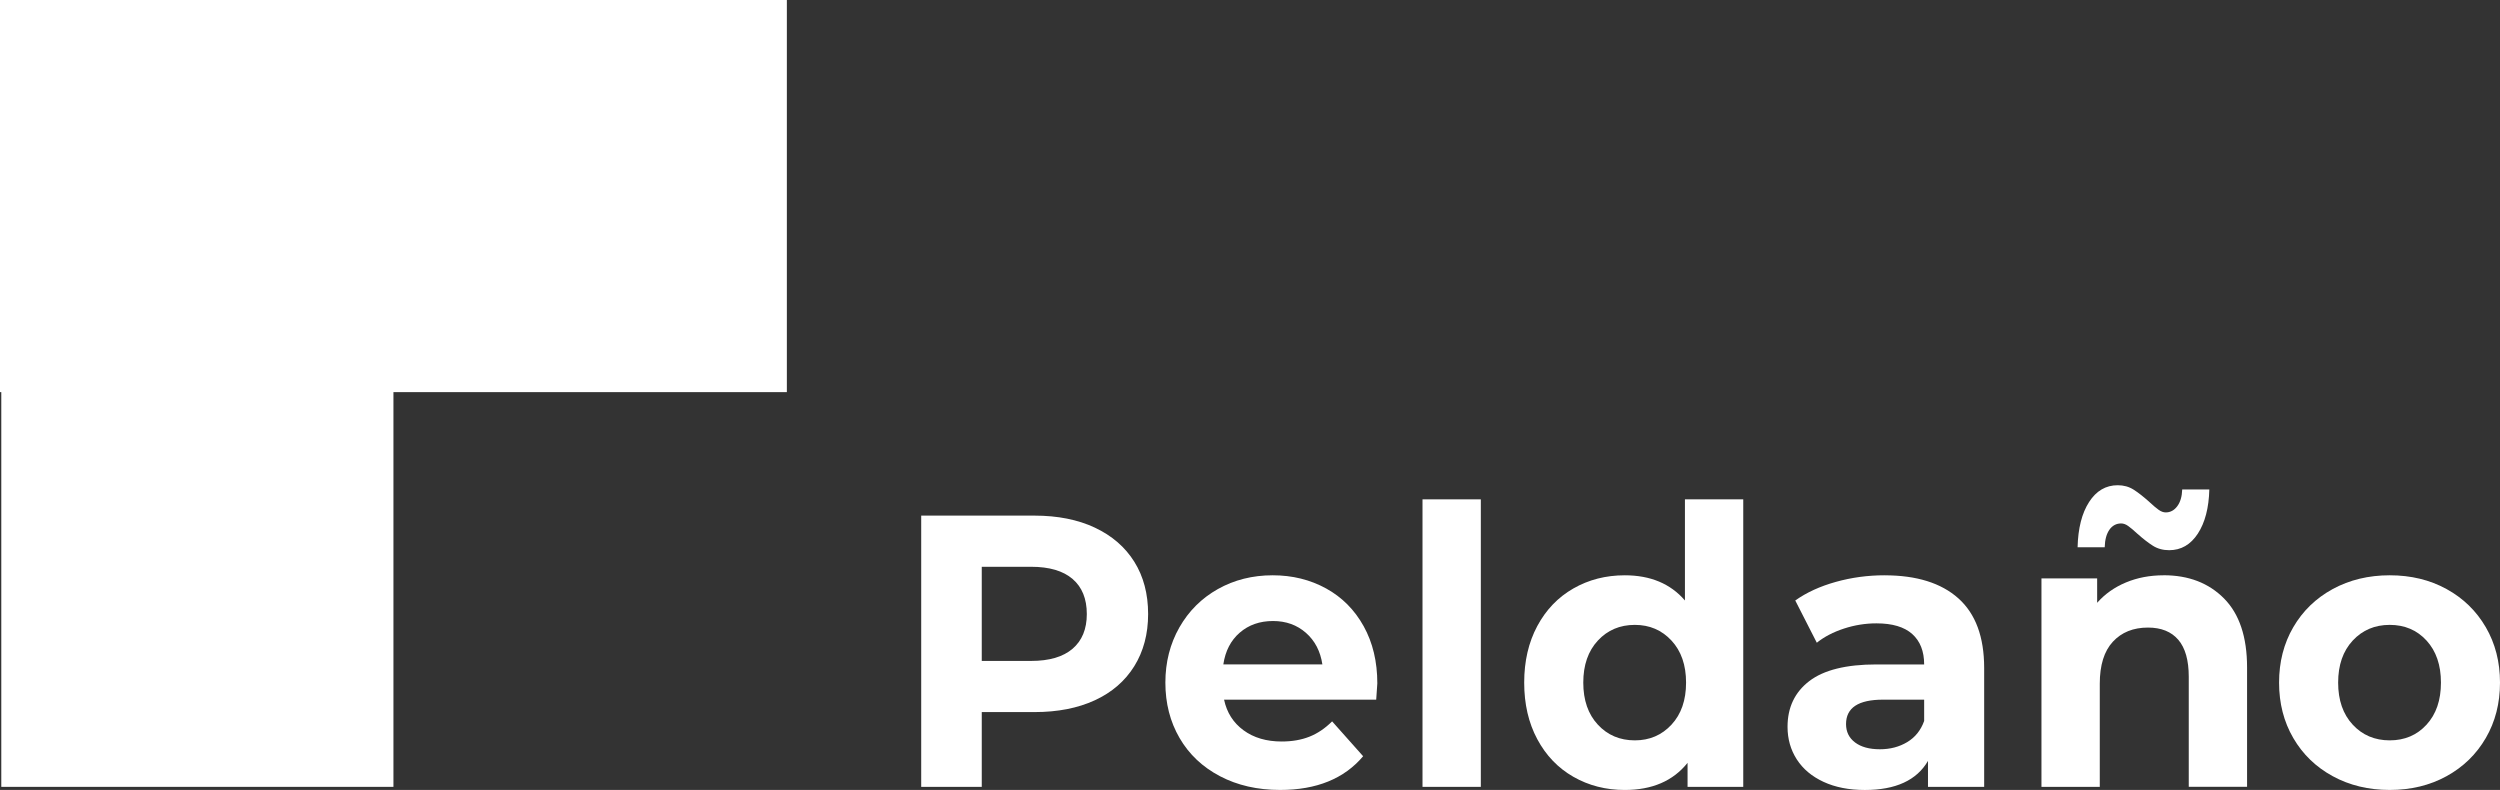 <?xml version="1.0" encoding="UTF-8"?>
<svg id="Capa_2" data-name="Capa 2" xmlns="http://www.w3.org/2000/svg" viewBox="0 0 139.247 44">
  <rect x="0" y="0" width="139.247" height="44" fill="#333333" stroke="none"/>
  <g id="content">
    <g>
      <path d="M60.982,29.388c-.951-.446-2.072-.669-3.363-.669h-6.309v15.108h3.373v-4.165h2.936c1.291,0,2.412-.219,3.363-.658,.951-.439,1.683-1.072,2.197-1.899,.513-.827,.77-1.795,.77-2.903,0-1.122-.257-2.094-.77-2.914-.514-.82-1.246-1.453-2.197-1.899Zm-1.239,6.745c-.528,.453-1.298,.68-2.311,.68h-2.749v-5.244h2.749c1.013,0,1.783,.226,2.311,.68,.527,.453,.791,1.104,.791,1.953,0,.834-.264,1.478-.791,1.931Z" fill="#fff"/>
      <path d="M73.864,32.777c-.889-.489-1.881-.734-2.978-.734-1.124,0-2.141,.256-3.05,.766-.909,.511-1.624,1.223-2.145,2.136-.52,.914-.781,1.939-.781,3.076,0,1.152,.264,2.18,.791,3.086,.527,.907,1.277,1.615,2.249,2.126,.972,.511,2.089,.766,3.352,.766,2.026,0,3.567-.626,4.623-1.878l-1.728-1.942c-.389,.389-.809,.673-1.26,.852-.451,.18-.968,.27-1.551,.27-.847,0-1.555-.209-2.124-.626-.569-.417-.93-.985-1.083-1.705h8.474c.042-.561,.062-.863,.062-.906,0-1.209-.253-2.27-.76-3.184-.507-.913-1.204-1.615-2.092-2.104Zm-5.726,4.23c.111-.748,.416-1.338,.916-1.77s1.117-.647,1.853-.647c.721,0,1.333,.22,1.832,.658,.5,.439,.805,1.025,.916,1.759h-5.518Z" fill="#fff"/>
      <rect x="79.232" y="27.813" width="3.248" height="16.014" fill="#fff"/>
      <path d="M93.849,33.446c-.805-.935-1.923-1.403-3.352-1.403-1.055,0-2.009,.245-2.863,.734-.854,.489-1.523,1.187-2.009,2.093-.486,.907-.729,1.957-.729,3.151s.243,2.245,.729,3.151c.486,.907,1.155,1.605,2.009,2.094,.854,.489,1.808,.734,2.863,.734,1.527,0,2.693-.503,3.498-1.511v1.338h3.102V27.813h-3.248v5.633Zm-.749,6.917c-.542,.583-1.222,.874-2.04,.874-.833,0-1.52-.291-2.061-.874s-.812-1.363-.812-2.342,.271-1.759,.812-2.342,1.228-.874,2.061-.874c.819,0,1.499,.291,2.04,.874,.541,.583,.812,1.364,.812,2.342s-.271,1.759-.812,2.342Z" fill="#fff"/>
      <path d="M104.966,32.043c-.929,0-1.833,.122-2.711,.367-.879,.245-1.632,.59-2.261,1.036l1.2,2.353c.414-.331,.918-.594,1.511-.788,.593-.194,1.196-.291,1.811-.291,.886,0,1.55,.198,1.993,.594,.442,.396,.664,.96,.664,1.694h-2.658c-1.686,0-2.933,.31-3.74,.928-.807,.619-1.211,1.467-1.211,2.547,0,.676,.172,1.281,.514,1.813,.343,.533,.839,.95,1.49,1.252,.65,.302,1.418,.453,2.304,.453,1.715,0,2.886-.54,3.515-1.619v1.446h3.129v-6.626c0-1.727-.479-3.018-1.436-3.874-.957-.856-2.329-1.284-4.115-1.284Zm2.207,8.115c-.186,.518-.5,.91-.943,1.176-.443,.266-.95,.399-1.522,.399-.586,0-1.047-.126-1.382-.378-.336-.252-.504-.594-.504-1.025,0-.907,.686-1.36,2.058-1.36h2.293v1.187Z" fill="#fff"/>
      <path d="M120.515,32.043c-.764,0-1.465,.133-2.103,.399-.639,.266-1.173,.644-1.603,1.133v-1.36h-3.102v11.611h3.248v-5.741c0-1.036,.242-1.816,.729-2.342,.486-.525,1.138-.788,1.957-.788,.735,0,1.298,.227,1.687,.68,.388,.453,.583,1.14,.583,2.061v6.129h3.248v-6.647c0-1.698-.427-2.978-1.281-3.842-.854-.863-1.975-1.295-3.363-1.295Z" fill="#fff"/>
      <path d="M117.496,29.498c.165-.228,.382-.343,.65-.343,.127,0,.258,.047,.391,.142,.134,.095,.303,.237,.507,.426,.318,.284,.608,.508,.869,.674,.261,.166,.564,.248,.908,.248,.662,0,1.194-.307,1.596-.922,.401-.615,.614-1.435,.64-2.46h-1.51c-.013,.394-.105,.706-.277,.935-.172,.229-.385,.343-.64,.343-.127,0-.258-.047-.392-.142-.134-.095-.303-.237-.506-.426-.331-.299-.627-.532-.888-.698-.261-.166-.558-.248-.889-.248-.662,0-1.194,.312-1.595,.935-.401,.623-.615,1.463-.64,2.519h1.51c.012-.426,.102-.753,.268-.982Z" fill="#fff"/>
      <path d="M138.456,34.935c-.528-.907-1.256-1.615-2.186-2.126-.93-.511-1.985-.766-3.165-.766s-2.238,.256-3.175,.766c-.937,.511-1.669,1.219-2.197,2.126-.528,.906-.791,1.935-.791,3.086s.263,2.18,.791,3.086c.528,.907,1.26,1.615,2.197,2.126,.937,.511,1.995,.766,3.175,.766s2.235-.255,3.165-.766c.93-.511,1.659-1.219,2.186-2.126,.528-.906,.791-1.935,.791-3.086s-.264-2.18-.791-3.086Zm-3.3,5.428c-.534,.583-1.218,.874-2.051,.874s-1.52-.291-2.061-.874c-.541-.583-.812-1.363-.812-2.342s.271-1.759,.812-2.342c.542-.583,1.229-.874,2.061-.874s1.517,.291,2.051,.874,.802,1.364,.802,2.342-.267,1.759-.802,2.342Z" fill="#fff"/>
      <polygon points=".072 0 0 0 0 21.841 .072 21.841 .072 43.827 21.914 43.827 21.914 21.841 43.827 21.841 43.827 0 21.914 0 .072 0" fill="#fff"/>
    </g>
  </g>
</svg>